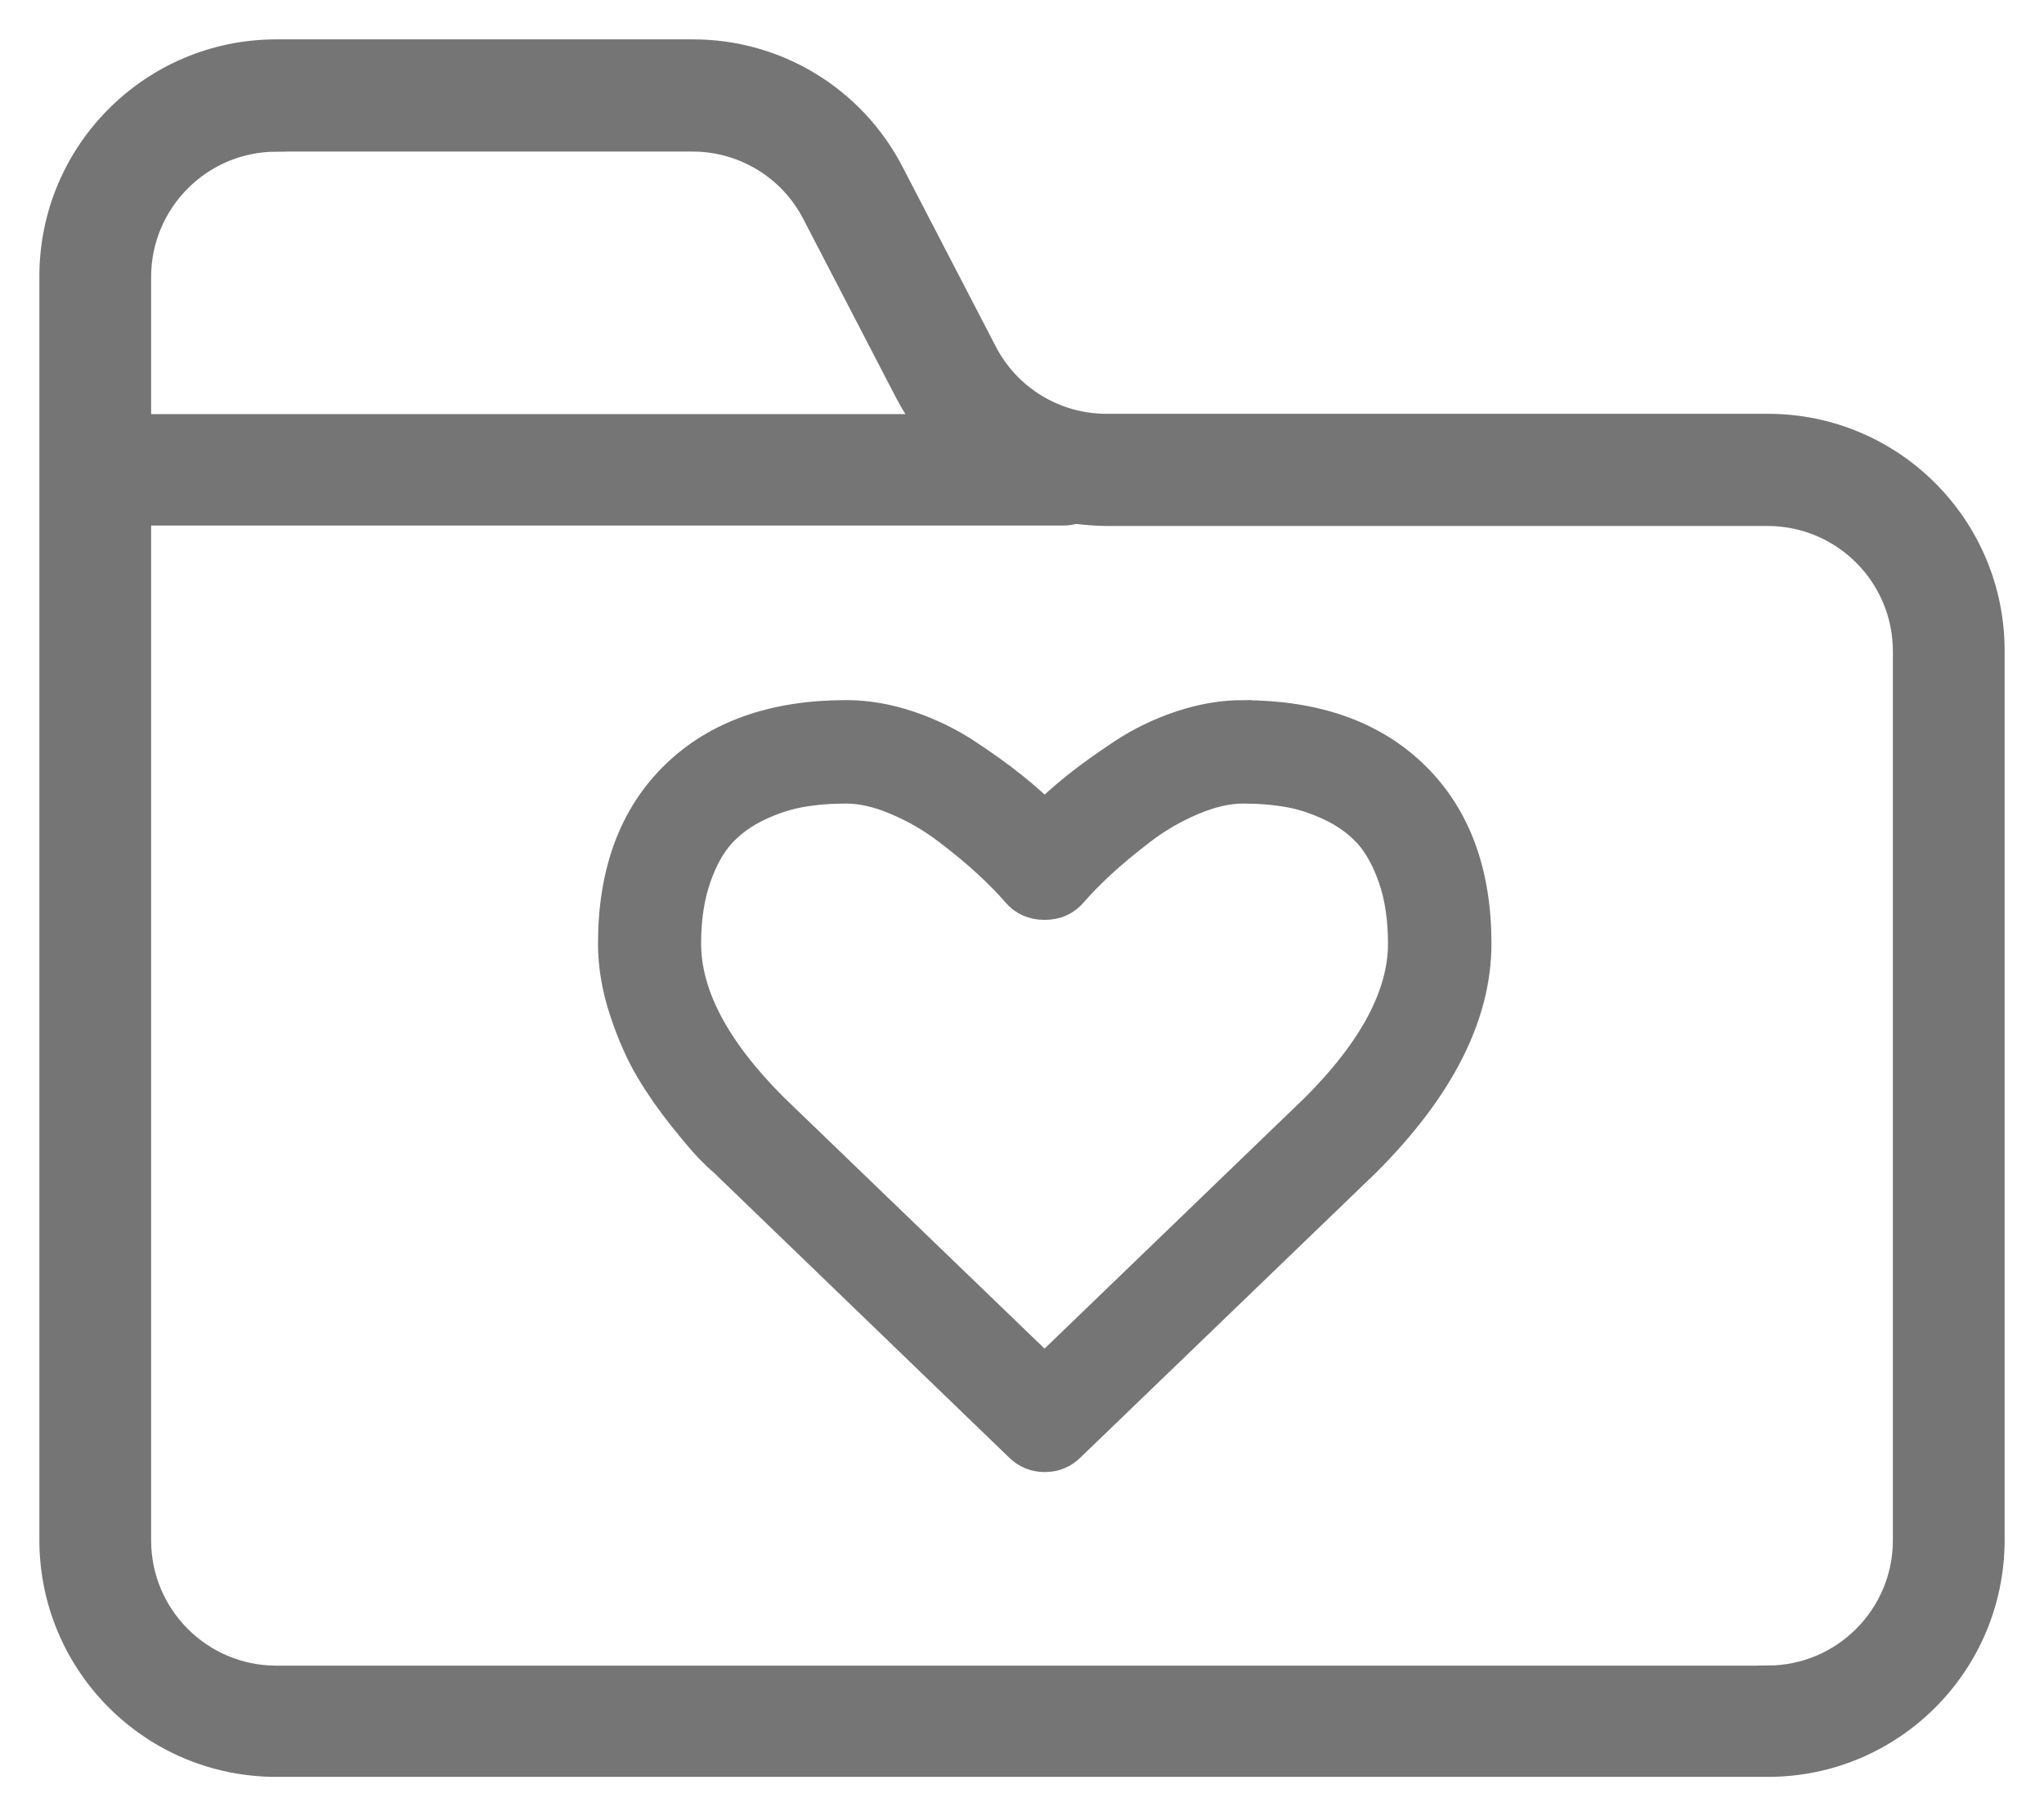 <svg xmlns="http://www.w3.org/2000/svg" xmlns:xlink="http://www.w3.org/1999/xlink" width="19.206" height="17.066" viewBox="0 0 19.206 17.066">
  <defs>
    <path id="path-1" fill-rule="evenodd" d="M16.612 3.988h-6.215c-.476 0-.912-.265-1.13-.688l-.875-1.686C8.028.909 7.3.467 6.507.47H2.594C1.422.471.471 1.422.47 2.594V14.471c.001 1.173.951 2.123 2.124 2.124h14.018c1.173-0 2.123-.951 2.124-2.124V6.112c-.001-1.173-.951-2.124-2.124-2.124zM2.594 1.324H6.507c.476-0.0.912.265 1.13.688l.875 1.686c.054.102.115.2.183.293H1.32V2.603c0-.704.57-1.276 1.274-1.278zm14.018 14.425c.703-.002 1.272-.571 1.274-1.274V6.116c-.002-.703-.571-1.272-1.274-1.274h-6.21c-.1-.001-.199-.008-.297-.021-.04.012-.082.018-.123.017H1.32v9.638c.002.703.571 1.272 1.274 1.274h14.018z"/>
    <path id="path-2" fill-rule="evenodd" d="M11.681 6.779c.666 0 1.188.184 1.566.553.378.369.567.88.567 1.534 0 .657-.341 1.326-1.022 2.007L10.013 13.551c-.054.054-.119.08-.196.08-.077 0-.143-.027-.196-.08L6.837 10.865q-.045-.036-.123-.116c-.052-.054-.135-.151-.248-.292-.113-.141-.214-.286-.303-.435-.089-.149-.169-.329-.239-.54-.07-.211-.105-.416-.105-.616 0-.654.189-1.166.567-1.535.378-.369.9-.553 1.566-.553.184 0 .372.032.564.096.192.064.37.15.535.259.165.109.307.21.426.306.119.095.232.196.339.303.107-.107.22-.208.339-.303.119-.095.261-.197.426-.306.165-.109.343-.195.535-.259.192-.064.38-.096.564-.096zm-1.865 6.169l2.587-2.494c.559-.559.839-1.089.839-1.588 0-.241-.032-.454-.096-.638-.064-.184-.146-.331-.245-.439-.1-.109-.221-.197-.364-.265-.143-.068-.283-.115-.419-.138-.137-.024-.283-.036-.437-.036-.155 0-.321.038-.5.114-.179.076-.343.171-.493.286-.15.115-.279.222-.386.321-.107.1-.196.191-.268.274-.054.065-.126.098-.219.098-.092 0-.165-.033-.219-.098-.071-.083-.161-.175-.268-.274-.107-.1-.236-.207-.386-.321-.15-.115-.314-.21-.493-.286-.178-.076-.345-.114-.5-.114-.155 0-.3.012-.437.036-.137.024-.277.07-.419.138-.143.068-.264.157-.364.265q-.149.163-.245.439c-.064.184-.096.397-.096.638 0 .5.278 1.028.834 1.584l2.592 2.498z"/>
  </defs>
  <g>
    <g>
      <use fill="rgb(117,117,117)" xlink:href="#path-1"/>
      <use fill-opacity="0" stroke="rgb(117,117,117)" stroke-linecap="butt" stroke-linejoin="miter" stroke-width=".2" xlink:href="#path-1"/>
    </g>
    <g>
      <use fill="rgb(117,117,117)" xlink:href="#path-2"/>
      <use fill-opacity="0" stroke="rgb(117,117,117)" stroke-linecap="butt" stroke-linejoin="miter" stroke-width=".4" xlink:href="#path-2"/>
    </g>
  </g>
</svg>
